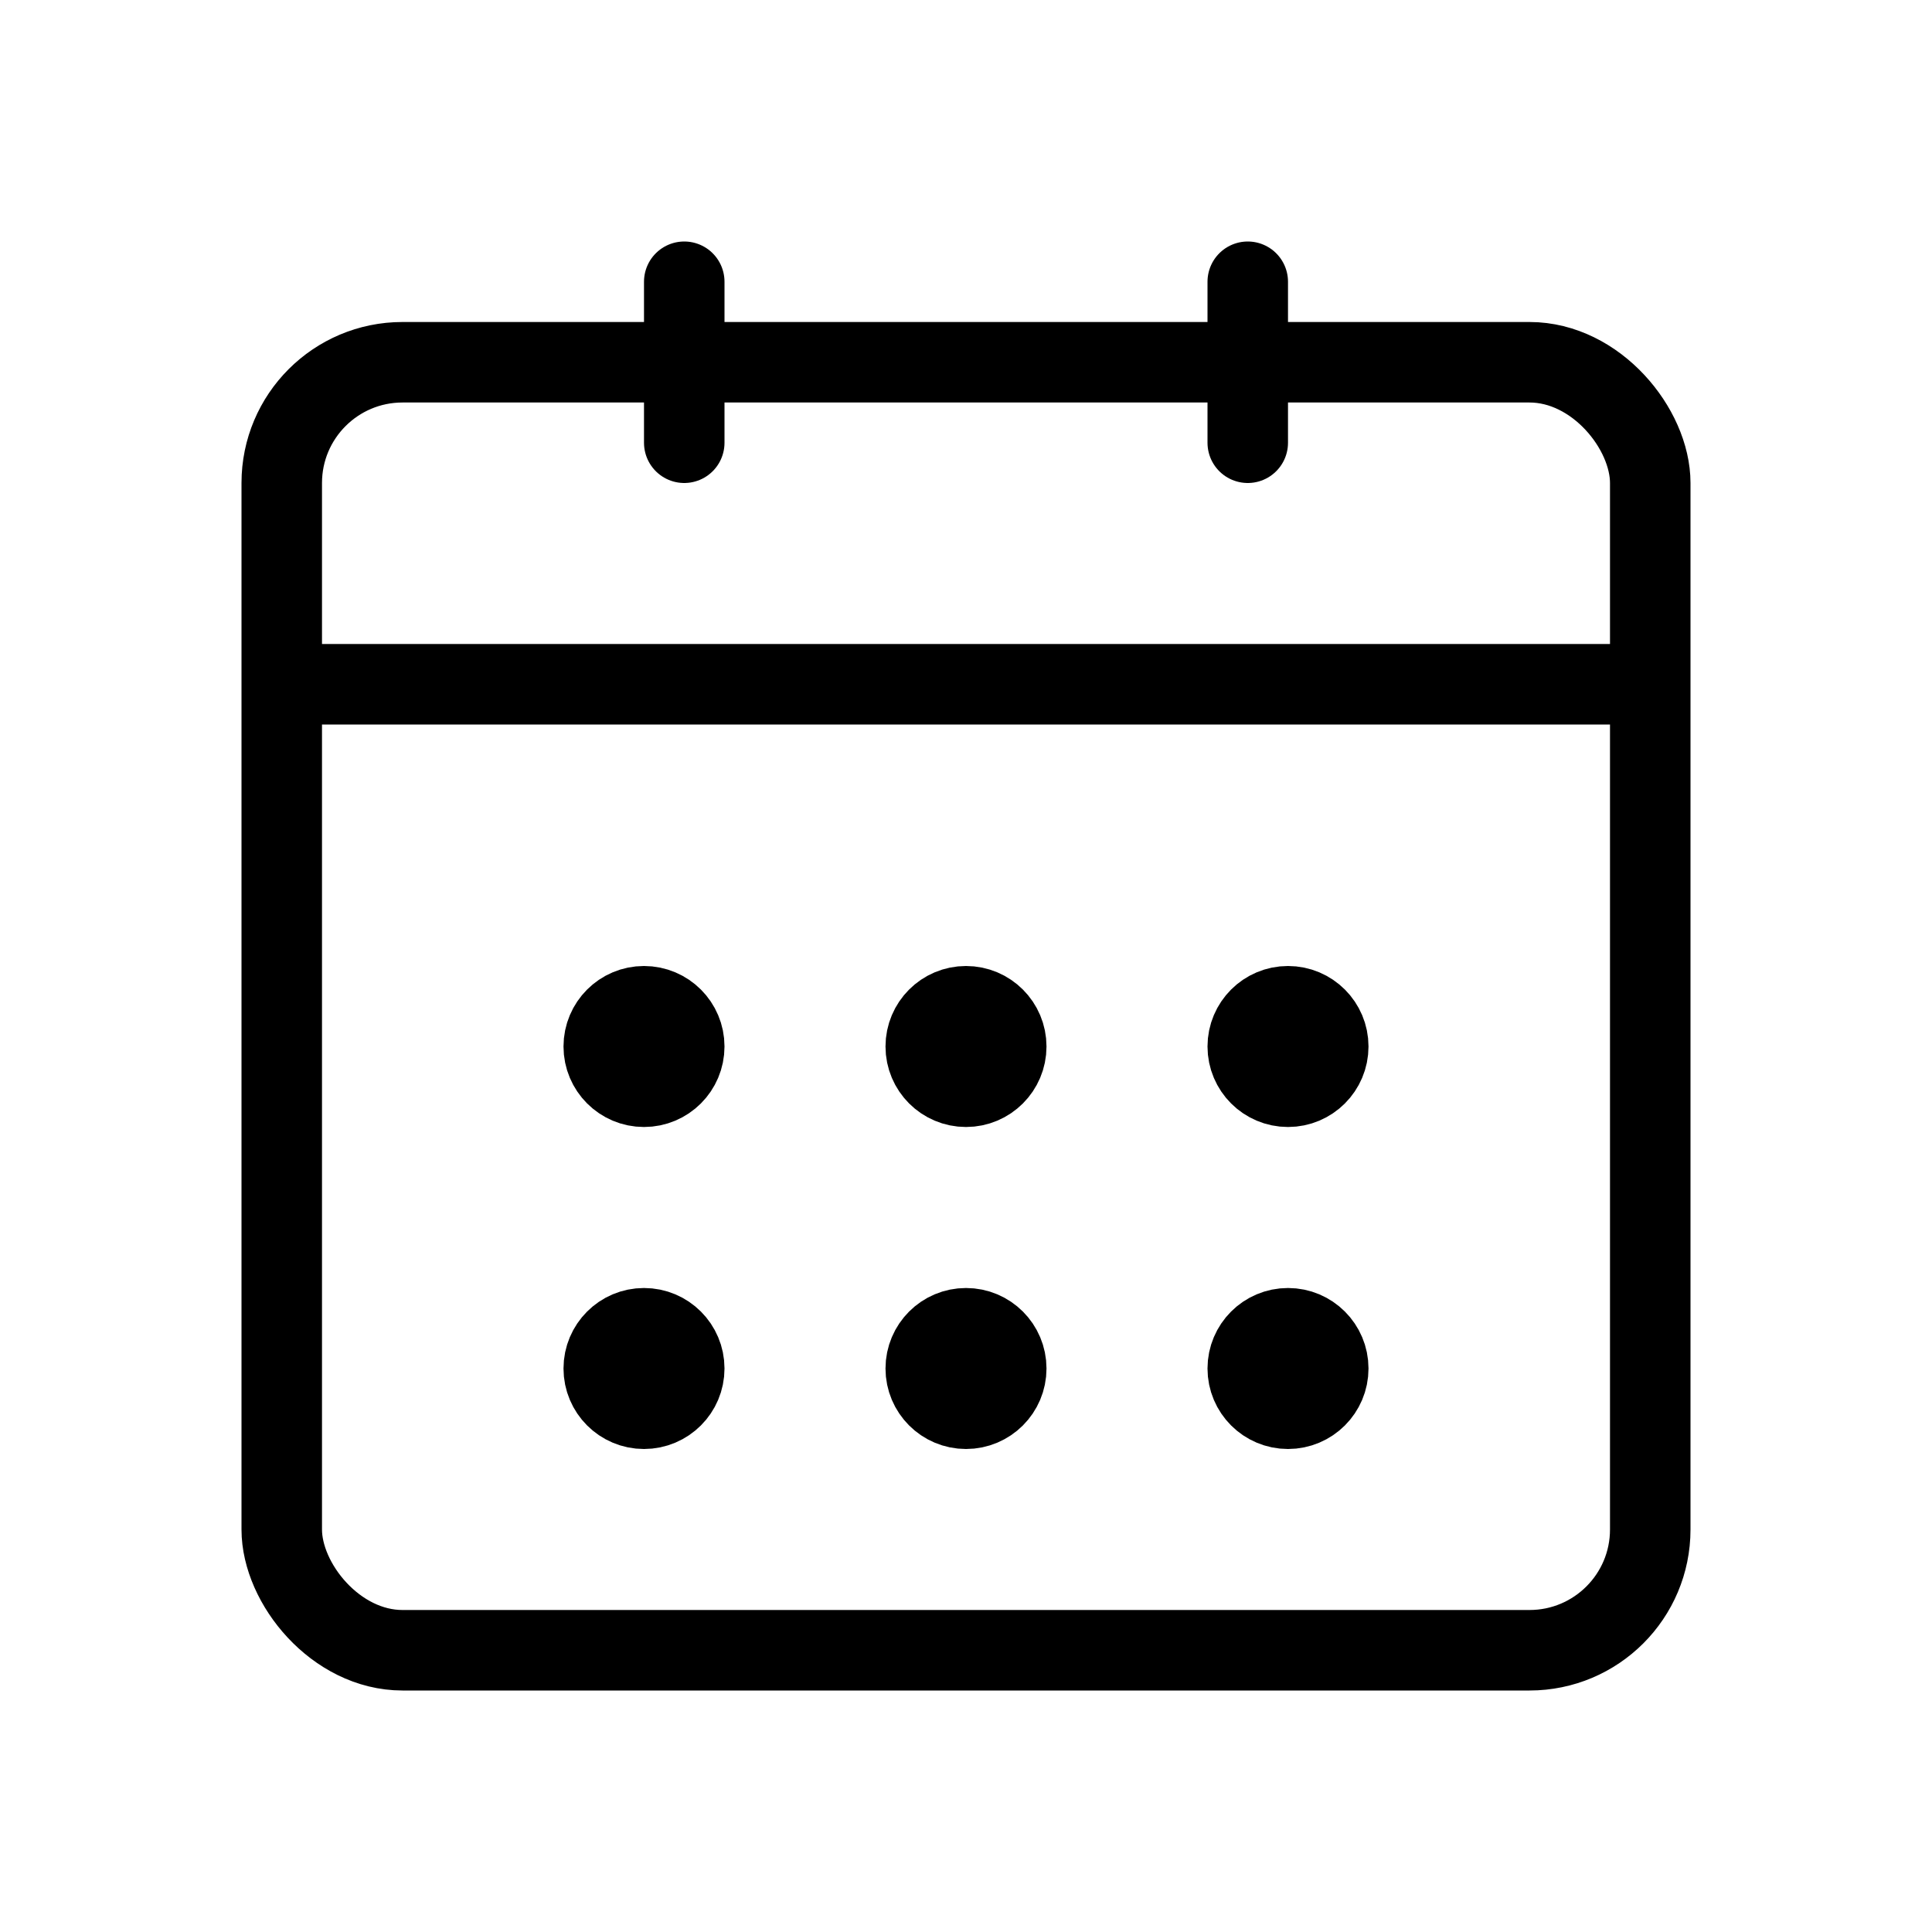<svg xmlns="http://www.w3.org/2000/svg" fill="none" viewBox="0 0 24 24" width="1em" height="1em"><rect width="17" height="16" x="3.5" y="4.5" stroke="currentColor" stroke-linejoin="round" rx="1.5"/><path stroke="currentColor" stroke-linecap="round" stroke-linejoin="round" d="M8.5 3.5v2m7-2v2M4 8.5h16"/><circle cx="8" cy="13" r=".5" stroke="currentColor"/><circle cx="8" cy="17" r=".5" stroke="currentColor"/><circle cx="12" cy="13" r=".5" stroke="currentColor"/><circle cx="12" cy="17" r=".5" stroke="currentColor"/><circle cx="16" cy="13" r=".5" stroke="currentColor"/><circle cx="16" cy="17" r=".5" stroke="currentColor"/></svg>
